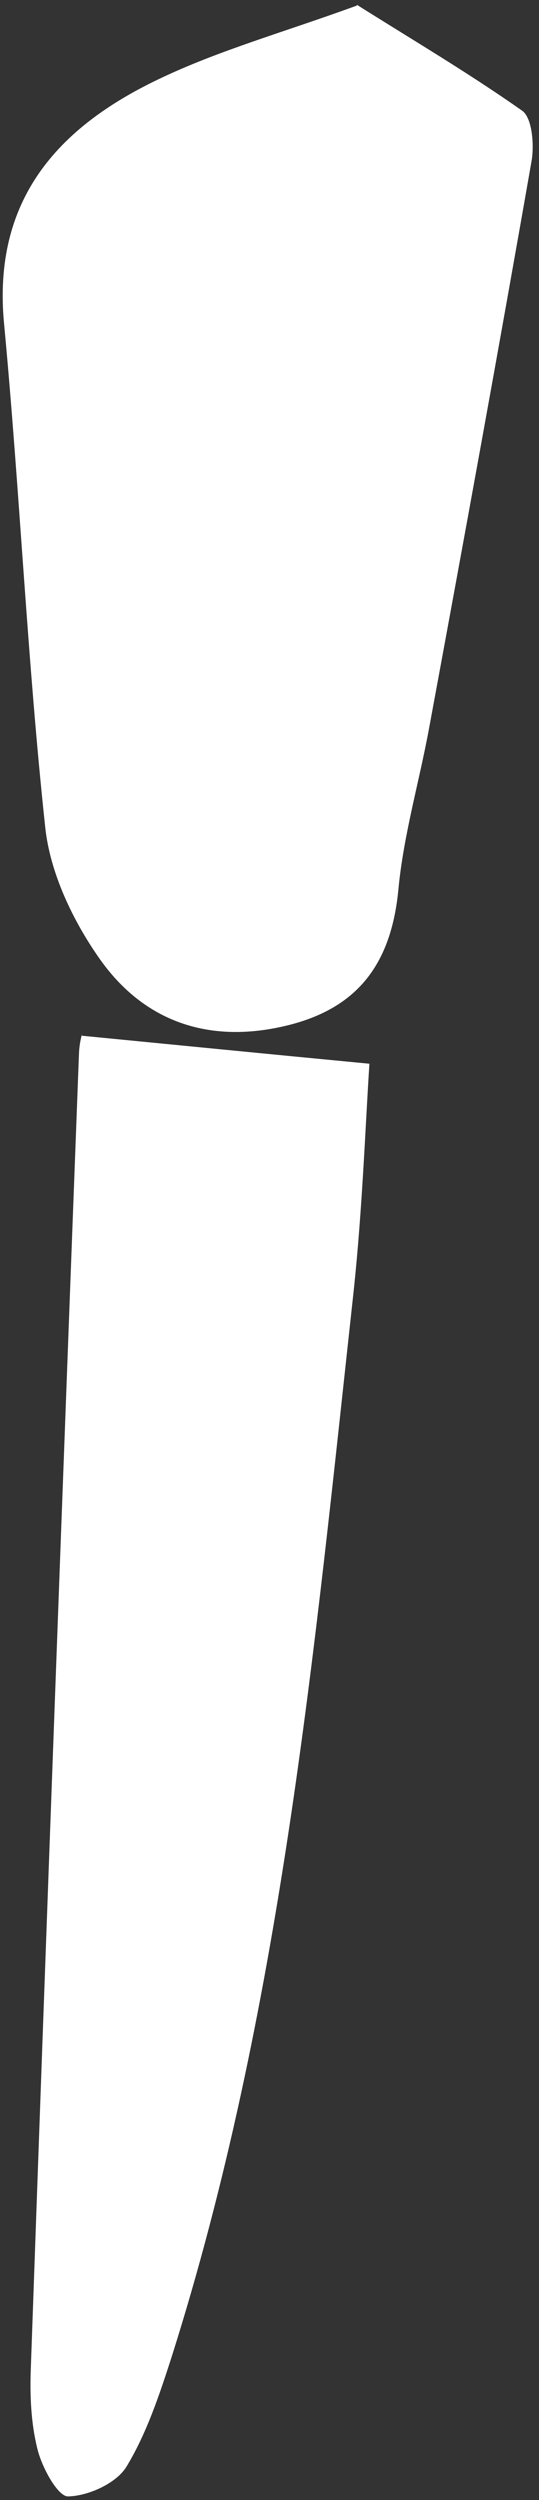 <svg width="82" height="380" viewBox="0 0 82 380" fill="none" xmlns="http://www.w3.org/2000/svg">
<rect x="0" y="0" width="82" height="380" fill="#333333" stroke="none"/>
<path d="M54.3 0.732C62.568 5.948 71.226 11.051 79.437 16.827C80.946 17.893 81.281 21.931 80.89 24.342C75.862 53.111 70.611 81.824 65.305 110.537C63.796 118.781 61.394 126.913 60.612 135.156C59.551 146.316 54.579 153.27 43.519 155.906C31.788 158.71 21.957 155.289 15.254 145.868C11.12 140.035 7.601 132.689 6.875 125.679C4.138 100.218 3.02 74.646 0.618 49.186C-1.169 30.343 8.83 19.351 24.08 12.061C33.185 7.686 43.072 4.938 54.3 0.845V0.732Z" fill="white"/>
<path d="M12.405 157.421C26.761 158.823 40.391 160.169 56.2 161.683C55.585 171.049 55.138 183.723 53.797 196.285C47.82 250.851 42.793 305.585 26.091 358.3C24.247 364.02 22.292 369.909 19.22 374.956C17.656 377.479 13.411 379.386 10.338 379.442C8.774 379.442 6.372 375.012 5.702 372.264C4.696 368.282 4.529 363.964 4.696 359.814C7.042 293.247 9.5 226.736 12.014 160.169C12.07 158.431 12.573 156.748 12.461 157.421H12.405Z" fill="white"/>
</svg>
